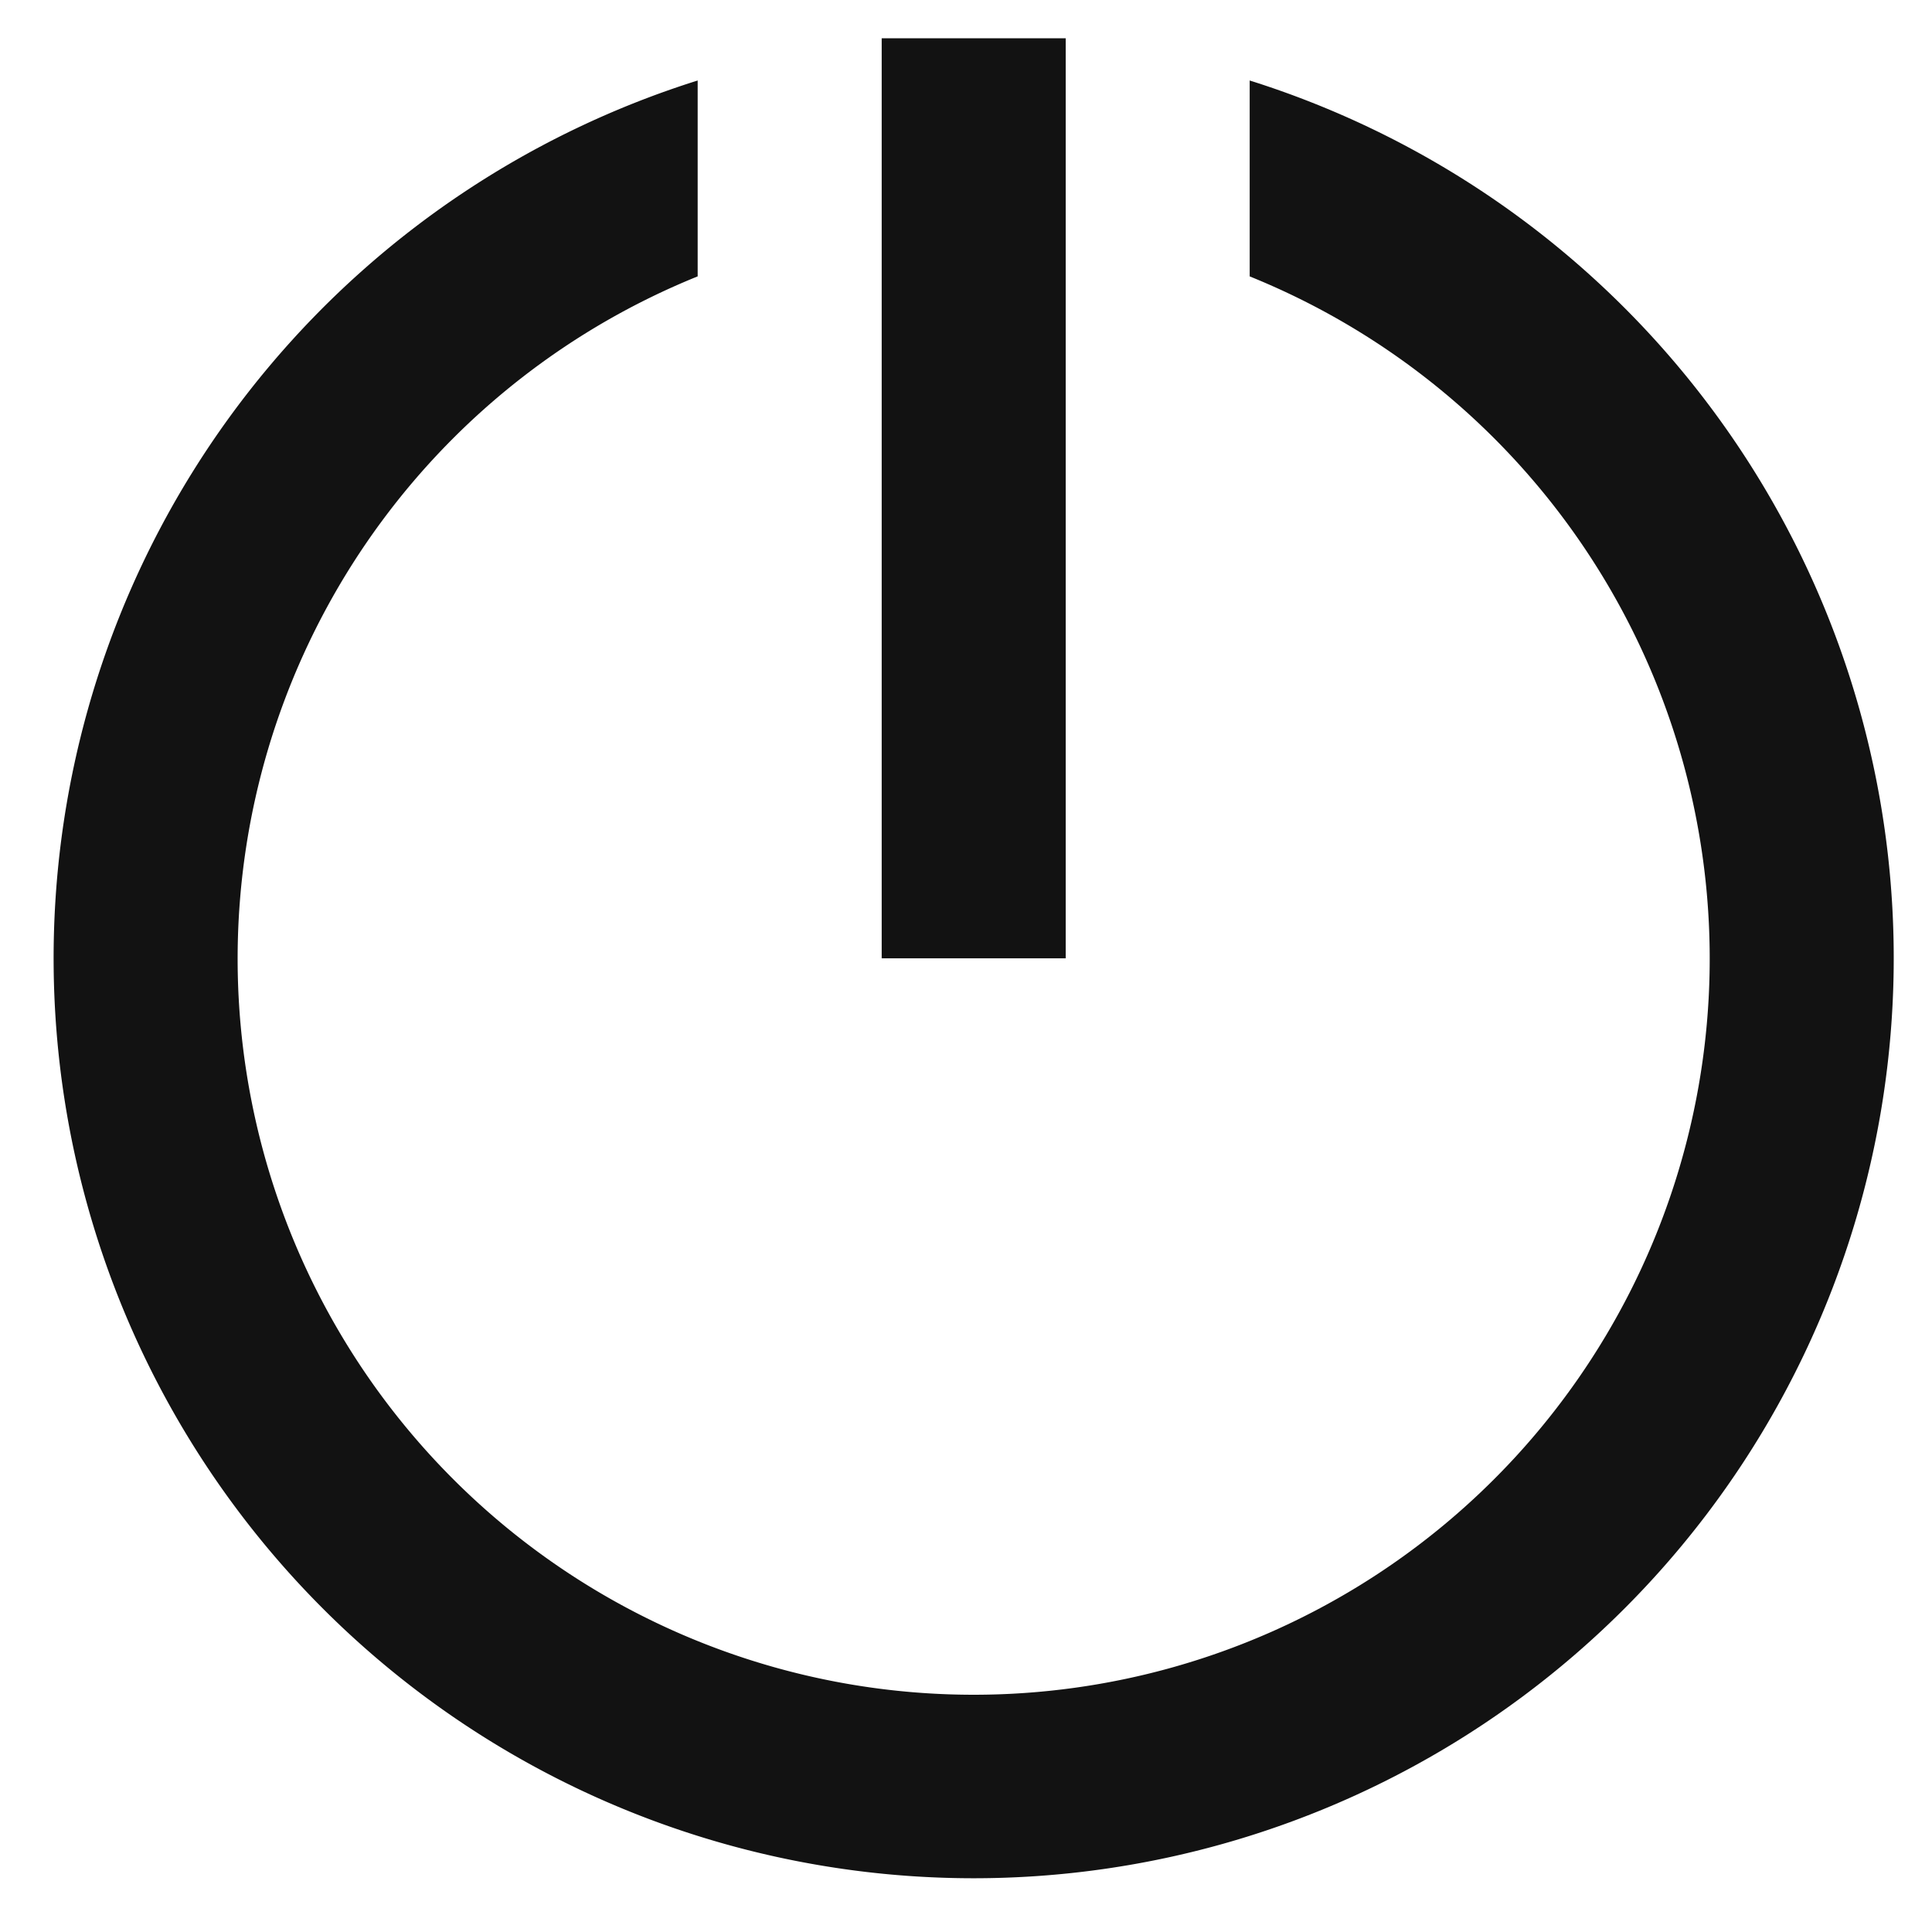 <svg id="icon_turn_off" data-name="icon / turn off" xmlns="http://www.w3.org/2000/svg" width="36" height="36" viewBox="0 0 36 36">
  <rect id="frame" width="36" height="36" fill="none"/>
  <path id="icons8-shutdown" d="M17.429,2V19.144h3.429V2ZM14,2.787a17.144,17.144,0,1,0,10.286,0v3.65A13.715,13.715,0,1,1,14,6.437Z" transform="translate(-1 -1.287)" fill="#121212"/>
</svg>
